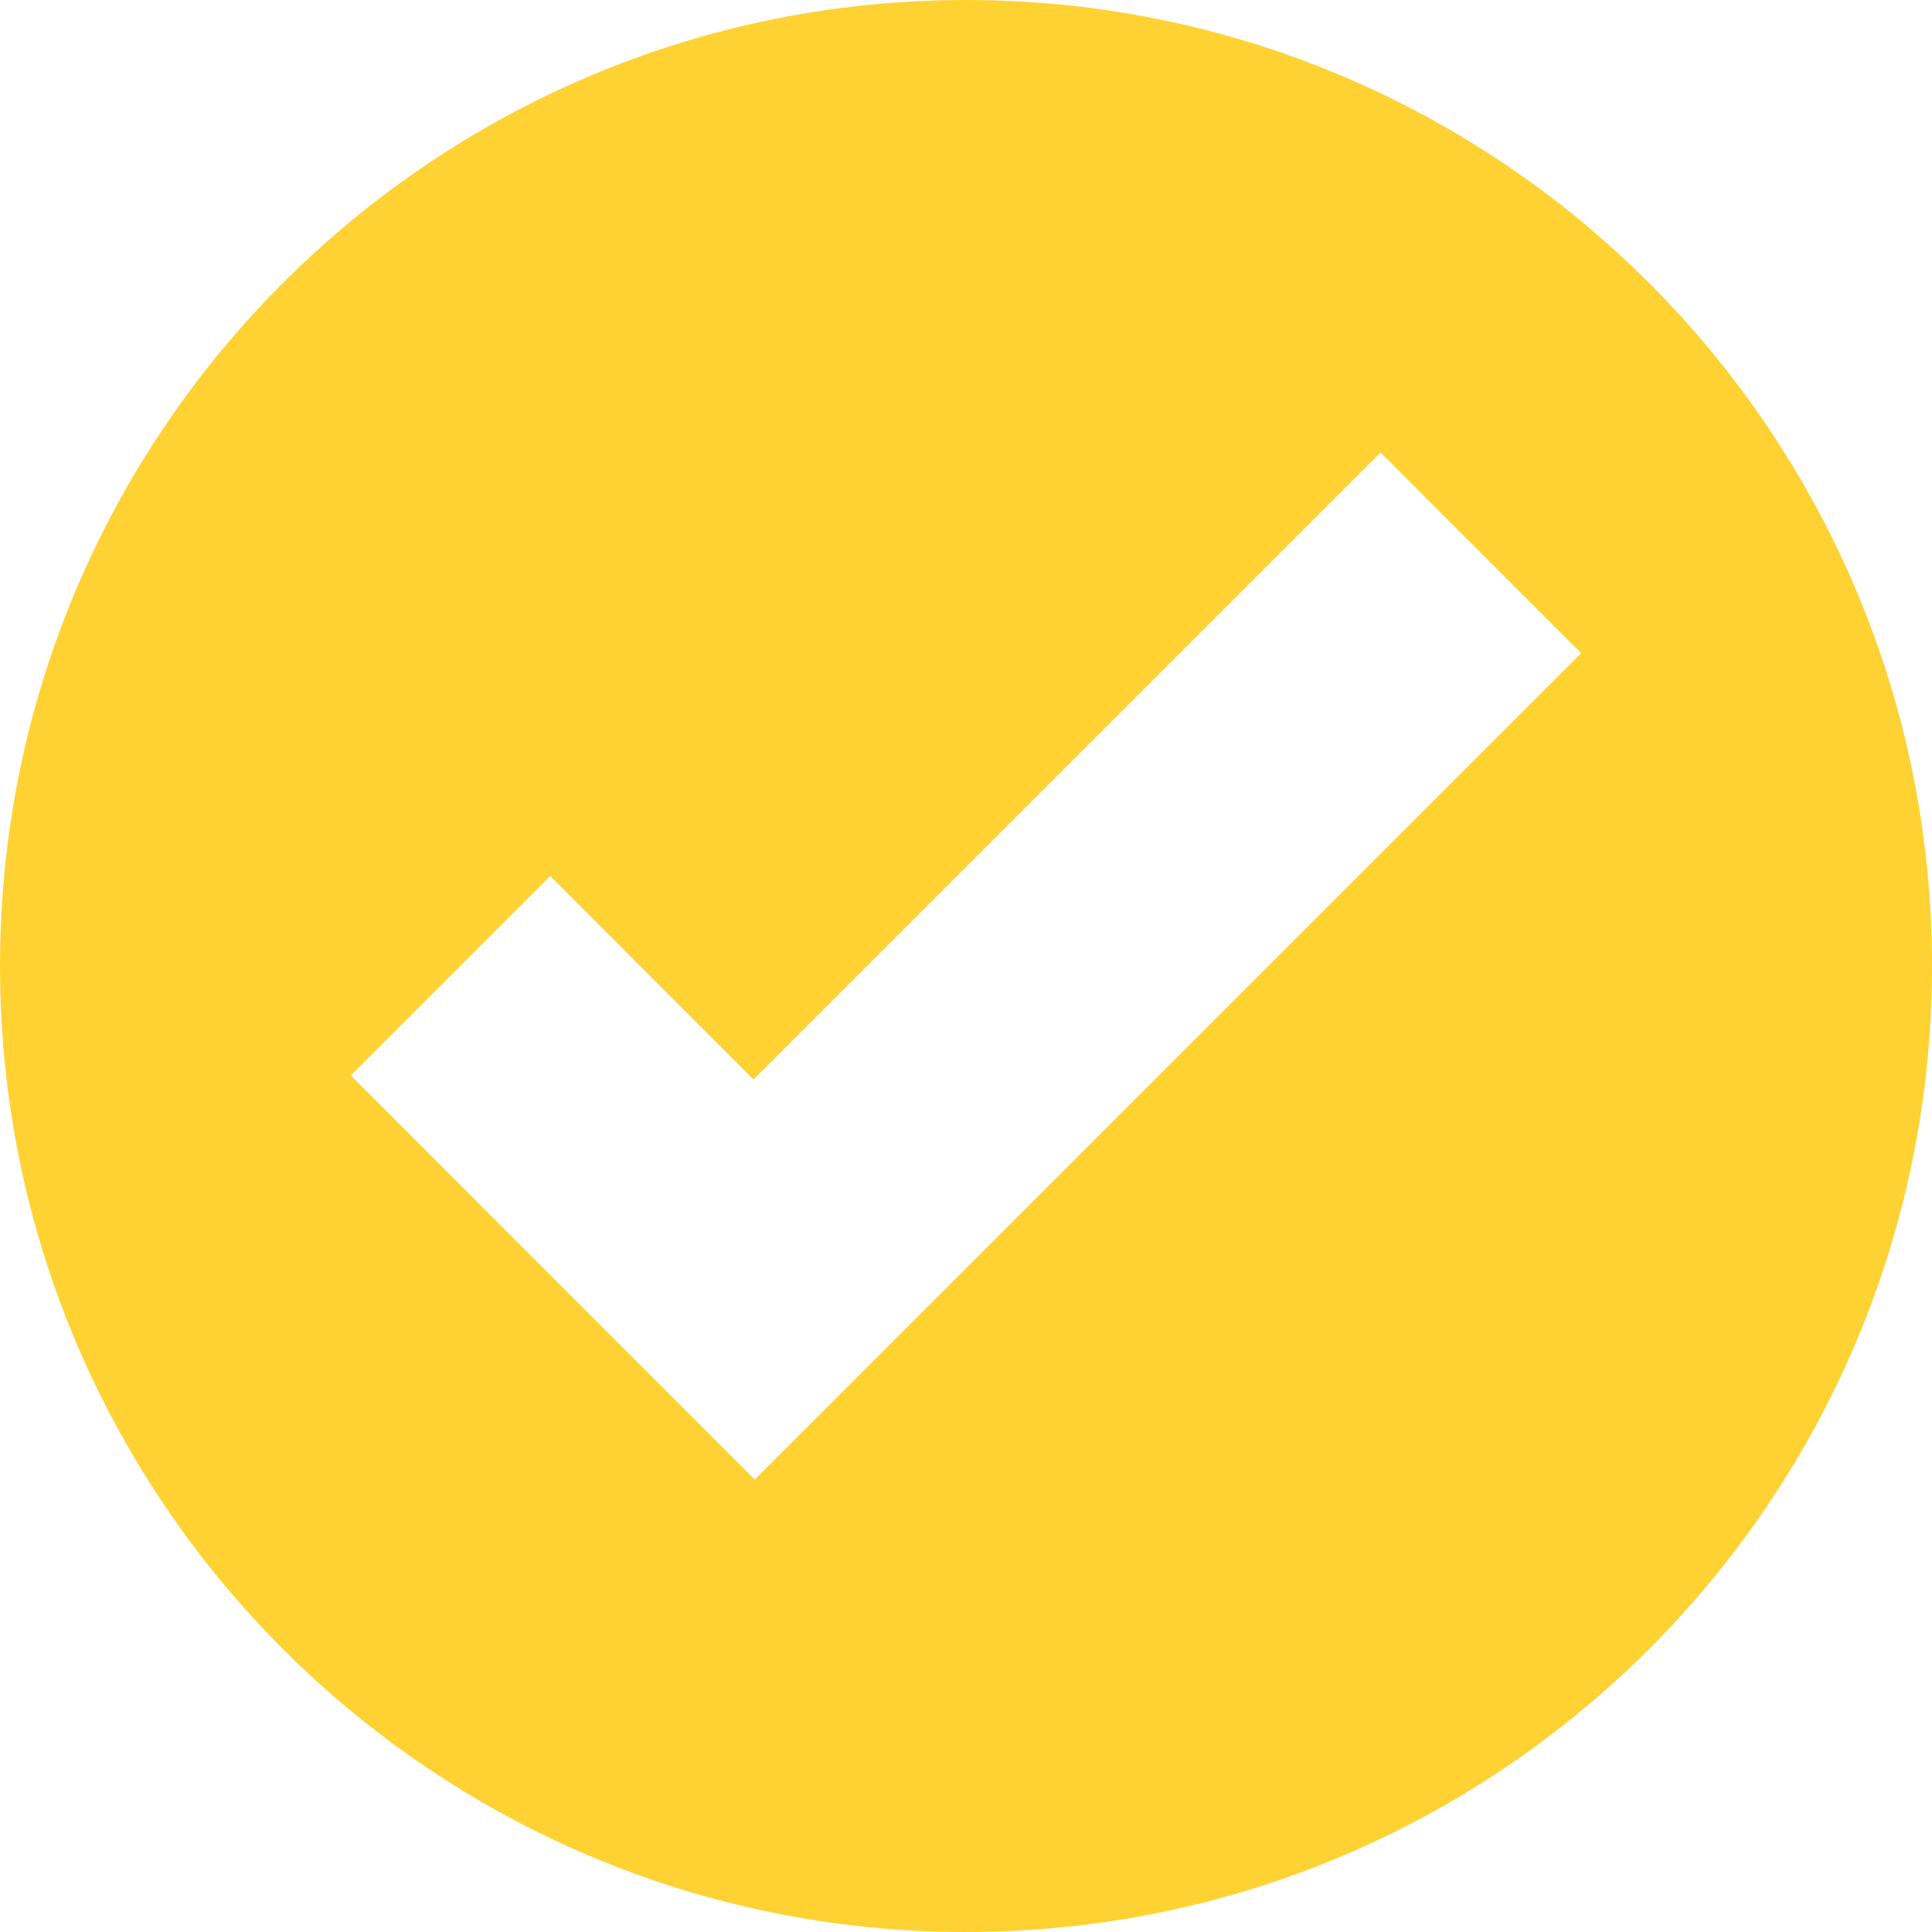 <svg width="24" height="24" fill="none" xmlns="http://www.w3.org/2000/svg"><path d="M12 0C5.373 0 0 5.373 0 12s5.373 12 12 12 12-5.373 12-12S18.627 0 12 0zm5.149 5.62l2.493 2.494-7.787 7.788-2.479 2.477-2.493-2.493-2.525-2.527 2.477-2.477L9.36 13.41l7.789-7.788z" fill="#FFD233"/></svg>